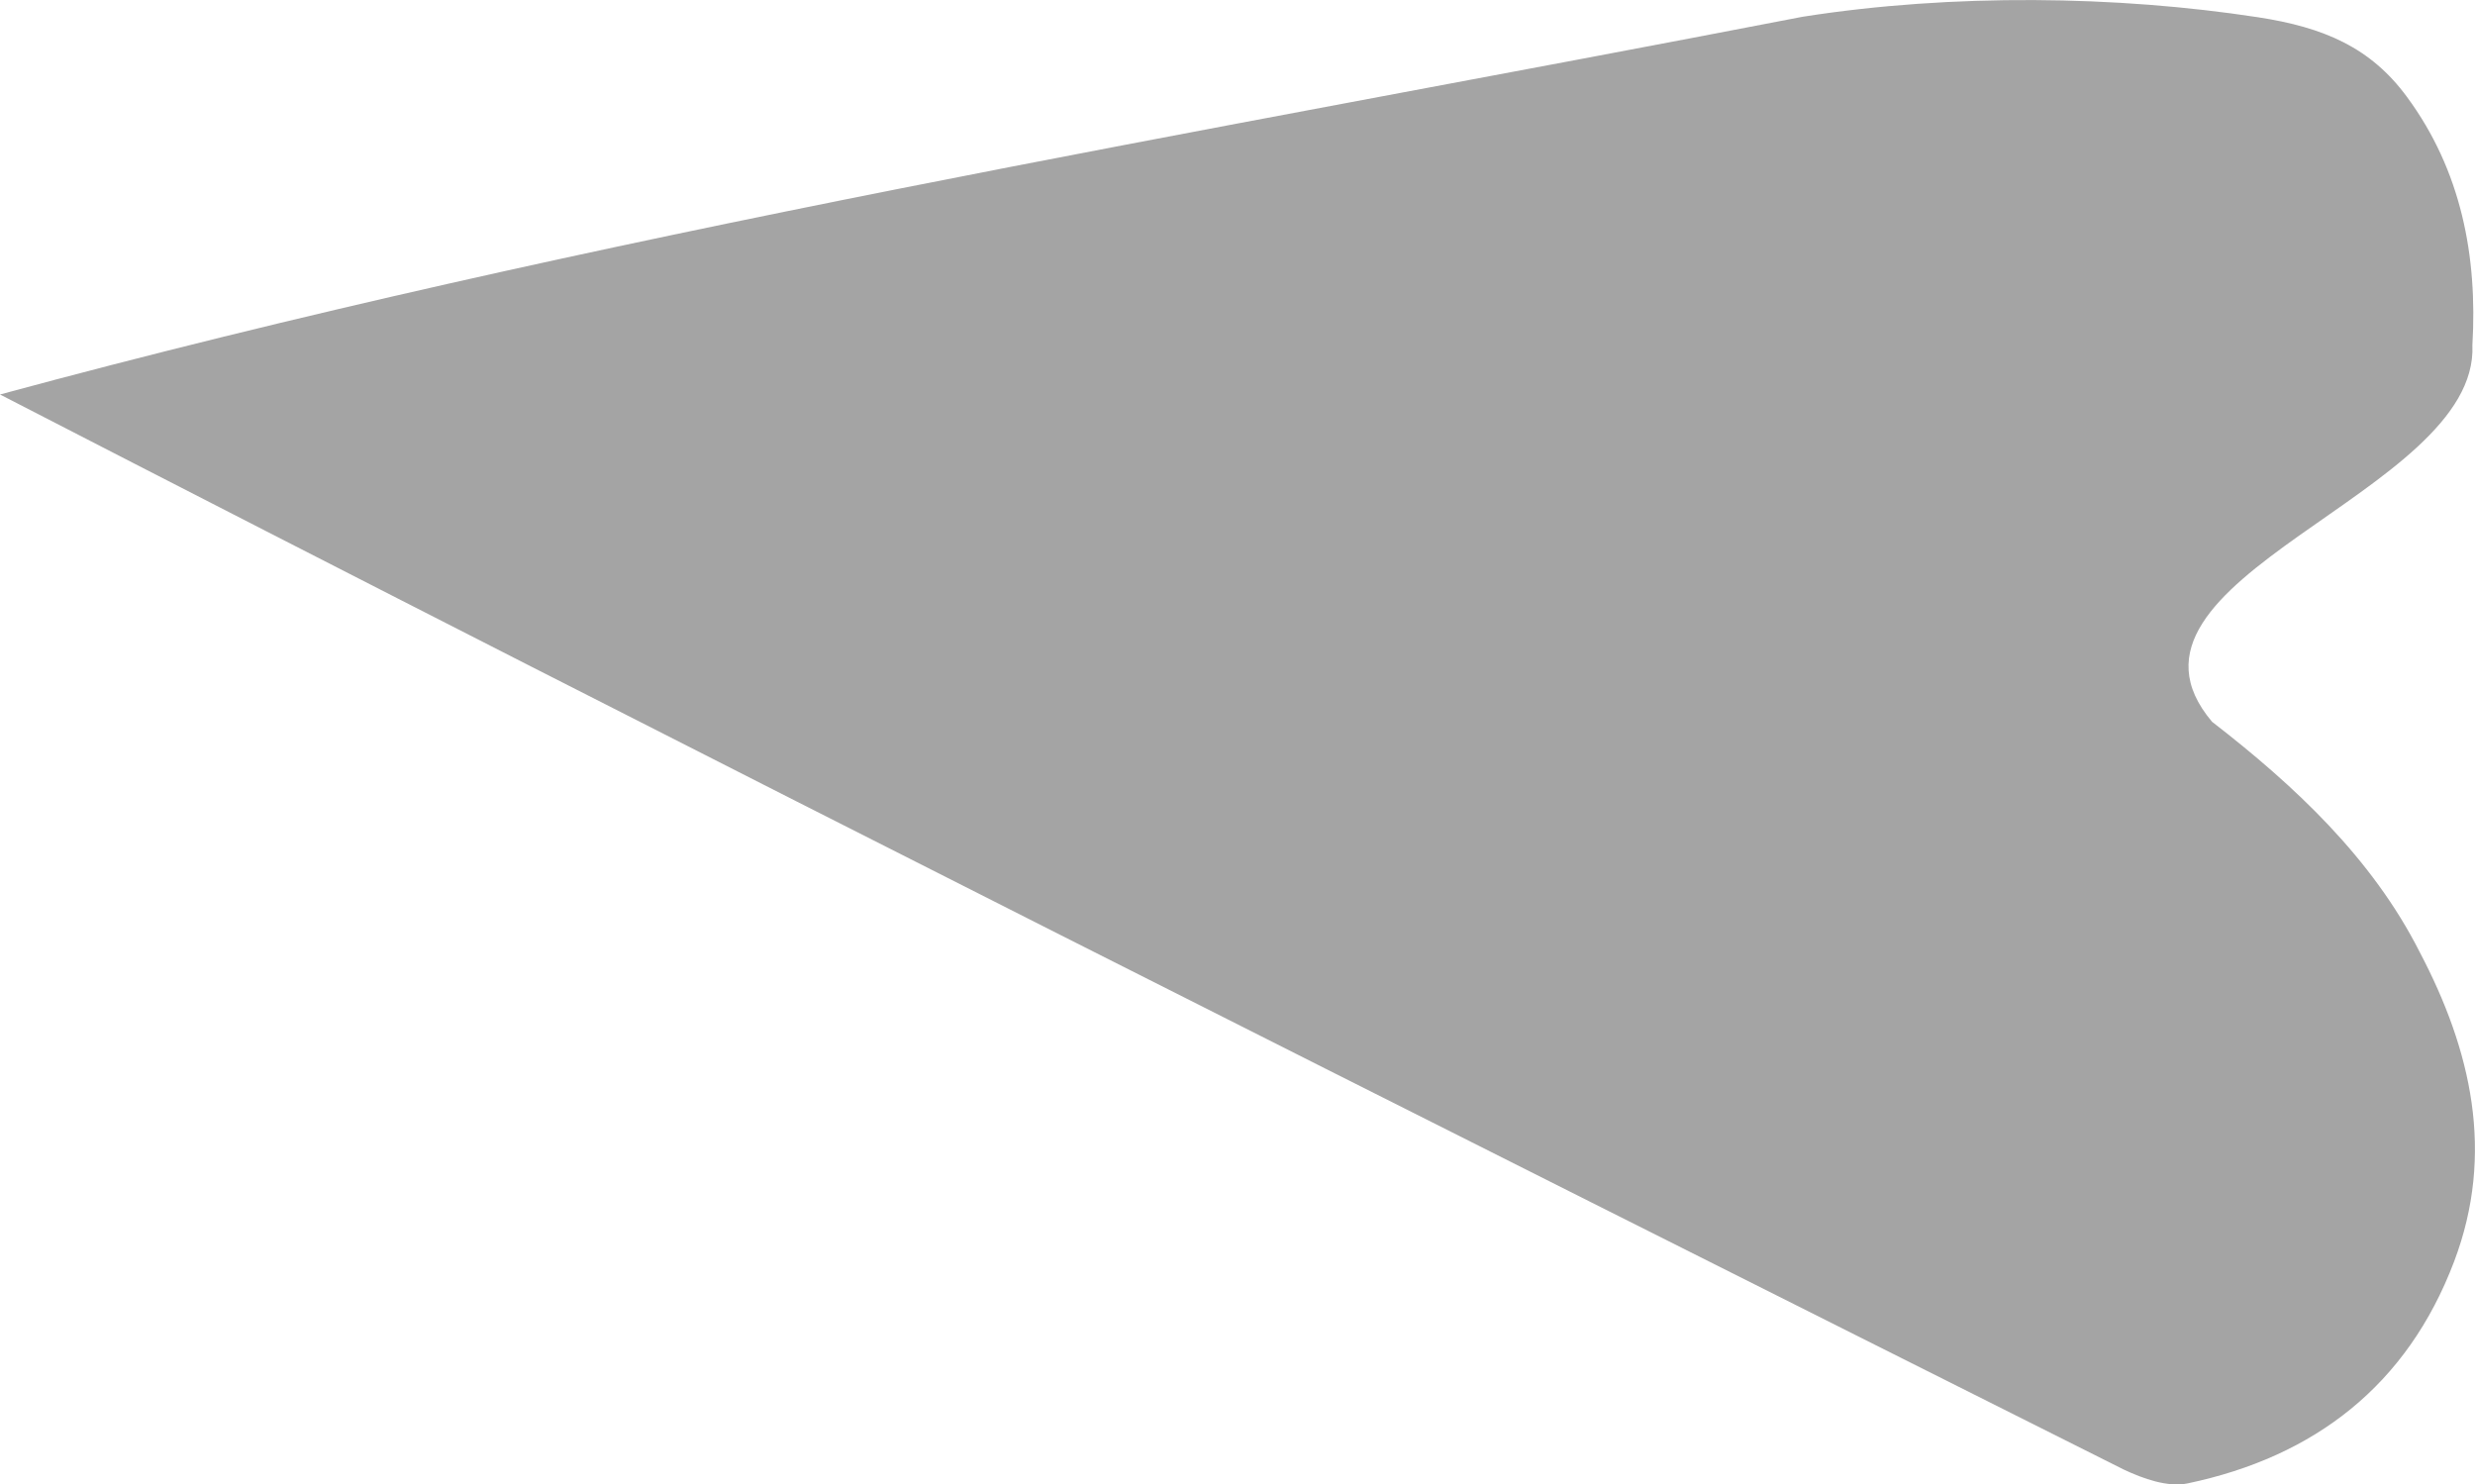 <?xml version="1.0" encoding="UTF-8"?><svg xmlns="http://www.w3.org/2000/svg" viewBox="0 0 180.06 107.99"><defs><style>.d{fill:#a4a4a4;}</style></defs><g id="a"/><g id="b"><g id="c"><path class="d" d="M0,28.7C43.27,16.97,87.2,9.72,131.14,1.22c10.94-1.72,22.92-1.53,33.1,.03,4.86,.74,8.24,2.22,10.87,5.8,3.94,5.34,5.14,11.57,4.76,18.06,.49,10.87-27.78,16.94-18.94,27.4,6.01,4.65,11.64,9.91,15.11,16.76,3.74,7.12,5.49,14.62,2.5,22.51-3.41,9-10.14,14.2-19.39,16.14-1.43,.3-3.23-.34-4.65-1.01C102.72,80.95,51.57,55.27,0,28.7Z"/></g></g></svg>